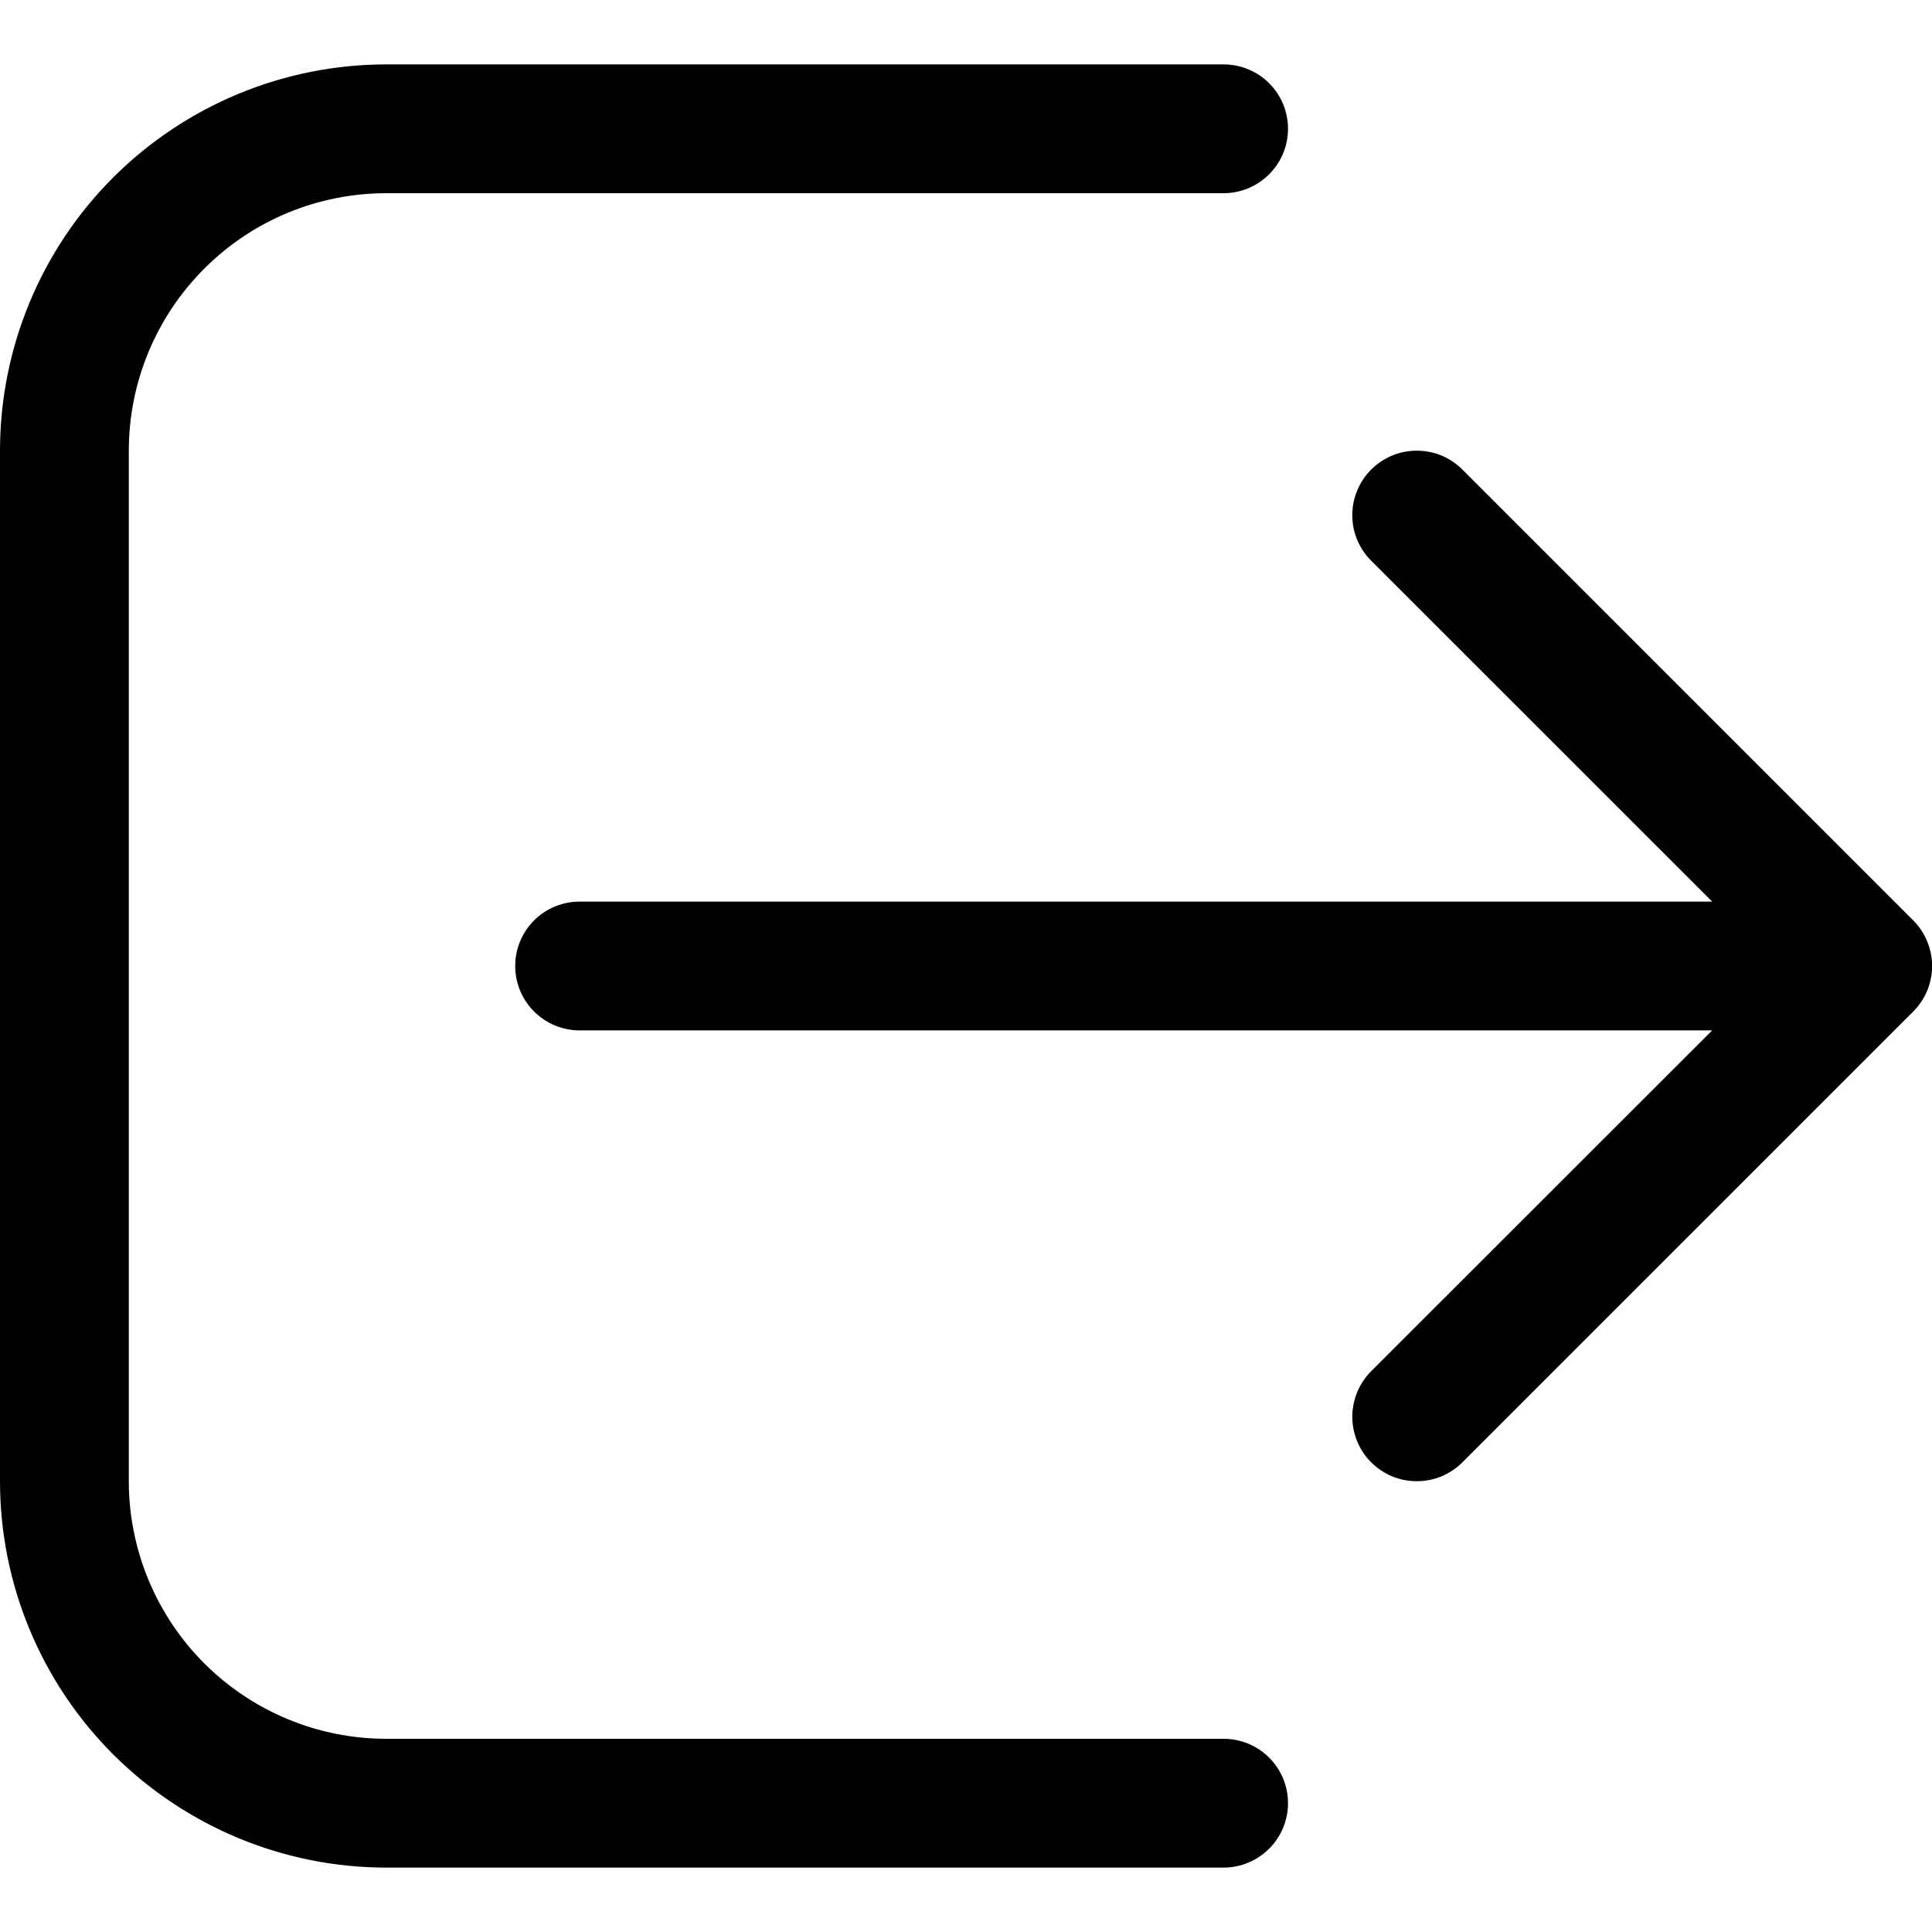 <svg width="18" height="18" viewBox="0 0 18 18" fill="none" xmlns="http://www.w3.org/2000/svg">
<path d="M11.4 17.4C11.559 17.4 11.712 17.336 11.824 17.224C11.937 17.111 12 16.959 12 16.8C12 16.64 11.937 16.488 11.824 16.375C11.712 16.263 11.559 16.2 11.4 16.2H3.6C2.963 16.2 2.353 15.947 1.903 15.497C1.453 15.047 1.2 14.436 1.2 13.8V4.2C1.2 3.563 1.453 2.953 1.903 2.503C2.353 2.052 2.963 1.8 3.6 1.8H11.4C11.559 1.8 11.712 1.736 11.824 1.624C11.937 1.511 12 1.359 12 1.2C12 1.04 11.937 0.888 11.824 0.775C11.712 0.663 11.559 0.6 11.4 0.6H3.6C2.645 0.6 1.73 0.979 1.054 1.654C0.379 2.329 0 3.245 0 4.2V13.8C0 14.754 0.379 15.67 1.054 16.345C1.73 17.02 2.645 17.4 3.6 17.4H11.4ZM12.775 4.375C12.831 4.319 12.897 4.275 12.97 4.244C13.043 4.214 13.121 4.199 13.2 4.199C13.279 4.199 13.357 4.214 13.43 4.244C13.503 4.275 13.569 4.319 13.625 4.375L17.825 8.575C17.881 8.631 17.925 8.697 17.955 8.77C17.985 8.843 18.001 8.921 18.001 9C18.001 9.079 17.985 9.157 17.955 9.23C17.925 9.302 17.881 9.369 17.825 9.424L13.625 13.624C13.569 13.68 13.503 13.724 13.43 13.755C13.357 13.785 13.279 13.8 13.2 13.8C13.121 13.8 13.043 13.785 12.97 13.755C12.897 13.724 12.831 13.68 12.775 13.624C12.719 13.569 12.675 13.502 12.645 13.43C12.615 13.357 12.599 13.278 12.599 13.2C12.599 13.121 12.615 13.043 12.645 12.97C12.675 12.897 12.719 12.831 12.775 12.775L15.952 9.6H5.4C5.241 9.6 5.088 9.536 4.976 9.424C4.863 9.311 4.8 9.159 4.8 9C4.8 8.84 4.863 8.688 4.976 8.575C5.088 8.463 5.241 8.4 5.4 8.4H15.952L12.775 5.224C12.719 5.169 12.675 5.102 12.645 5.03C12.614 4.957 12.599 4.879 12.599 4.8C12.599 4.721 12.614 4.643 12.645 4.57C12.675 4.497 12.719 4.431 12.775 4.375Z" fill="black"/>
</svg>
